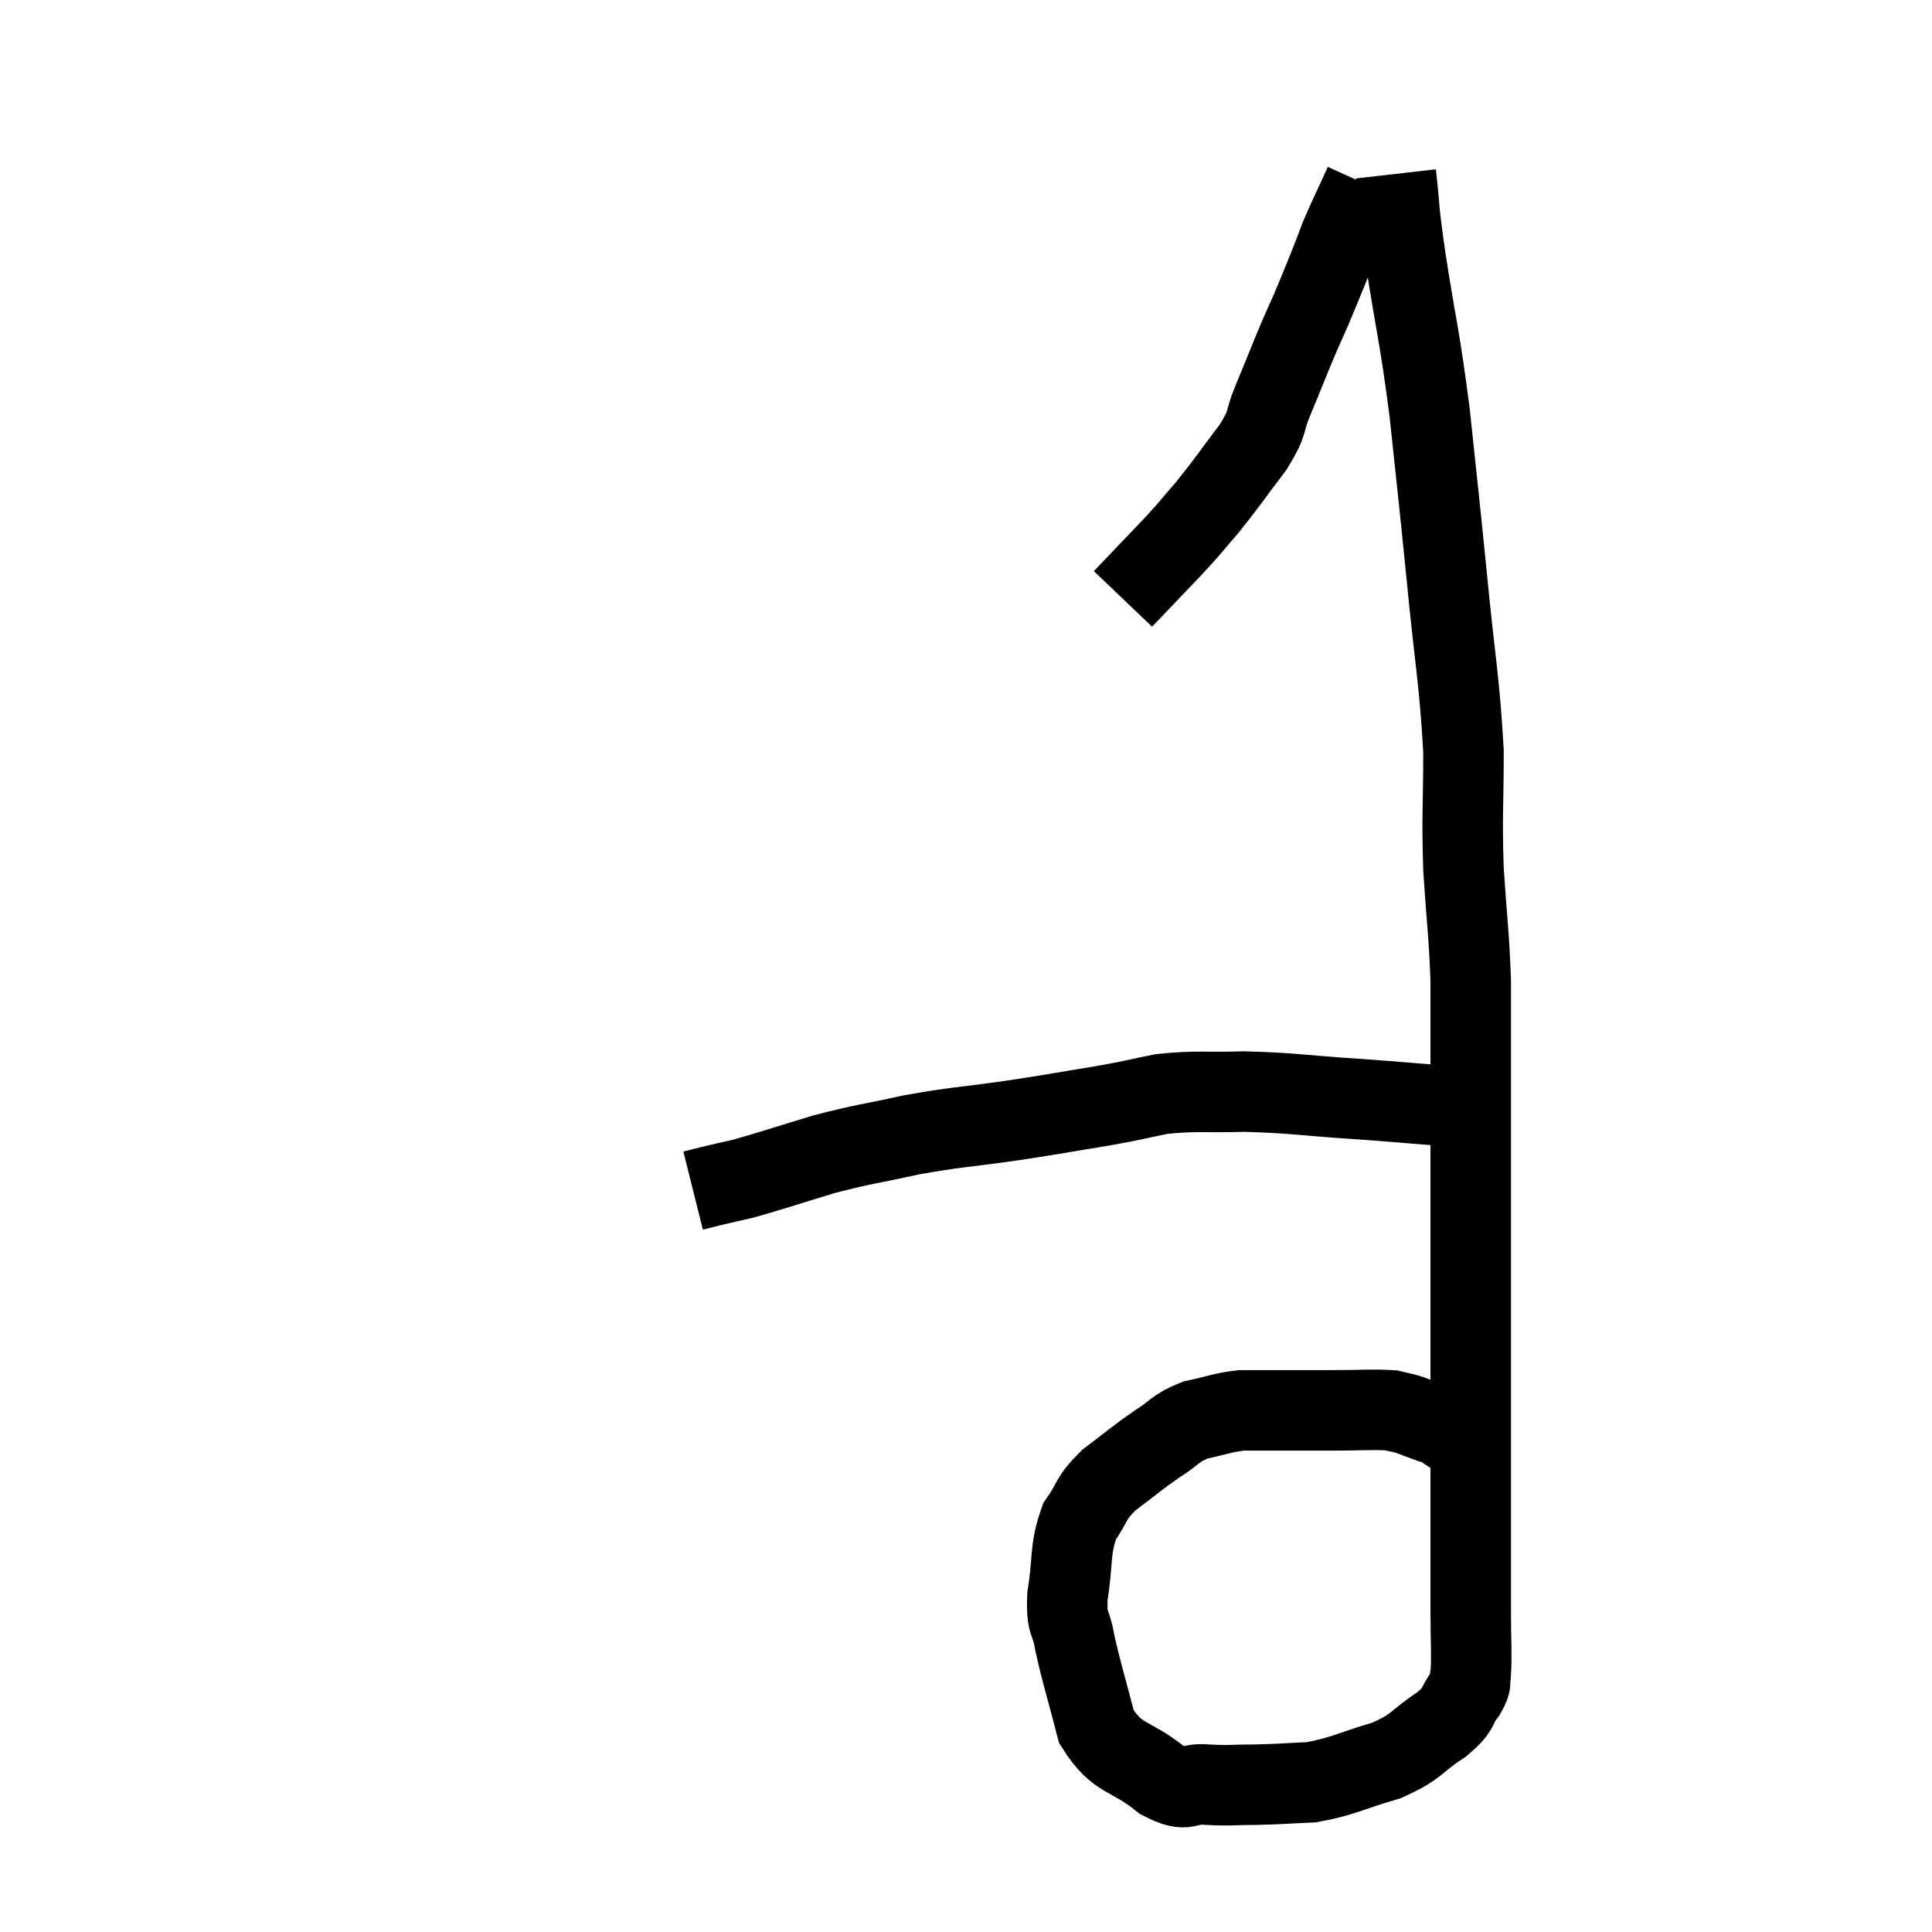 <svg width="48" height="48" viewBox="0 0 48 48" xmlns="http://www.w3.org/2000/svg"><path d="M 34.68 4.32 C 34.8 5.37, 34.71 4.935, 34.92 6.42 C 35.22 8.34, 35.265 8.295, 35.52 10.26 C 35.73 12.27, 35.73 12.18, 35.94 14.28 C 36.15 16.47, 36.255 16.83, 36.36 18.66 C 36.36 20.13, 36.315 20.175, 36.36 21.6 C 36.45 22.98, 36.495 23.16, 36.54 24.36 C 36.54 25.38, 36.54 25.02, 36.54 26.4 C 36.54 28.14, 36.54 28.44, 36.54 29.88 C 36.54 31.02, 36.54 31.125, 36.54 32.16 C 36.54 33.09, 36.54 32.835, 36.54 34.02 C 36.54 35.46, 36.54 35.385, 36.54 36.9 C 36.54 38.49, 36.54 38.91, 36.54 40.08 C 36.54 40.83, 36.57 41.085, 36.54 41.58 C 36.48 41.82, 36.6 41.745, 36.42 42.06 C 36.12 42.45, 36.315 42.42, 35.82 42.84 C 35.13 43.29, 35.25 43.38, 34.44 43.74 C 33.51 44.01, 33.39 44.13, 32.58 44.28 C 31.89 44.31, 31.845 44.325, 31.2 44.34 C 30.6 44.34, 30.585 44.37, 30 44.34 C 29.43 44.28, 29.55 44.58, 28.86 44.22 C 28.05 43.56, 27.78 43.755, 27.24 42.9 C 26.97 41.85, 26.88 41.61, 26.7 40.8 C 26.61 40.23, 26.49 40.41, 26.52 39.66 C 26.67 38.73, 26.565 38.52, 26.82 37.8 C 27.18 37.29, 27.06 37.26, 27.54 36.78 C 28.14 36.33, 28.2 36.255, 28.74 35.88 C 29.22 35.58, 29.175 35.49, 29.7 35.28 C 30.27 35.16, 30.345 35.1, 30.84 35.04 C 31.26 35.04, 31.11 35.04, 31.68 35.04 C 32.4 35.04, 32.4 35.04, 33.12 35.04 C 33.84 35.04, 34.08 35.01, 34.56 35.04 C 34.8 35.1, 34.8 35.085, 35.04 35.16 C 35.28 35.25, 35.31 35.265, 35.52 35.34 C 35.7 35.4, 35.79 35.43, 35.88 35.46 C 35.88 35.46, 35.85 35.43, 35.88 35.46 C 35.94 35.52, 35.925 35.535, 36 35.58 C 36.09 35.61, 36.09 35.61, 36.18 35.64 C 36.27 35.67, 36.27 35.655, 36.36 35.7 C 36.45 35.76, 36.495 35.79, 36.54 35.82 C 36.54 35.82, 36.54 35.82, 36.54 35.82 C 36.54 35.82, 36.54 35.82, 36.54 35.82 C 36.54 35.82, 36.54 35.82, 36.54 35.82 L 36.54 35.82" fill="none" stroke="black" stroke-width="2"></path><path d="M 33.9 4.56 C 33.6 5.22, 33.525 5.355, 33.3 5.88 C 33.15 6.27, 33.18 6.21, 33 6.66 C 32.79 7.17, 32.79 7.185, 32.58 7.68 C 32.37 8.16, 32.4 8.07, 32.16 8.64 C 31.89 9.3, 31.875 9.345, 31.62 9.96 C 31.38 10.53, 31.545 10.44, 31.14 11.1 C 30.57 11.85, 30.495 11.985, 30 12.6 C 29.58 13.08, 29.685 12.99, 29.16 13.56 C 28.53 14.22, 28.215 14.55, 27.9 14.88 C 27.9 14.88, 27.9 14.88, 27.9 14.88 L 27.9 14.88" fill="none" stroke="black" stroke-width="2"></path><path d="M 35.94 27.48 C 34.8 27.39, 34.92 27.39, 33.66 27.3 C 32.28 27.21, 32.1 27.15, 30.9 27.12 C 29.88 27.15, 29.745 27.09, 28.86 27.18 C 28.11 27.33, 28.29 27.315, 27.36 27.48 C 26.25 27.66, 26.325 27.66, 25.14 27.84 C 23.88 28.02, 23.79 27.99, 22.62 28.2 C 21.54 28.44, 21.495 28.41, 20.46 28.68 C 19.47 28.98, 19.17 29.085, 18.48 29.28 C 18.09 29.37, 18.015 29.385, 17.7 29.46 C 17.46 29.52, 17.34 29.55, 17.22 29.58 L 17.22 29.58" fill="none" stroke="black" stroke-width="2"></path></svg>